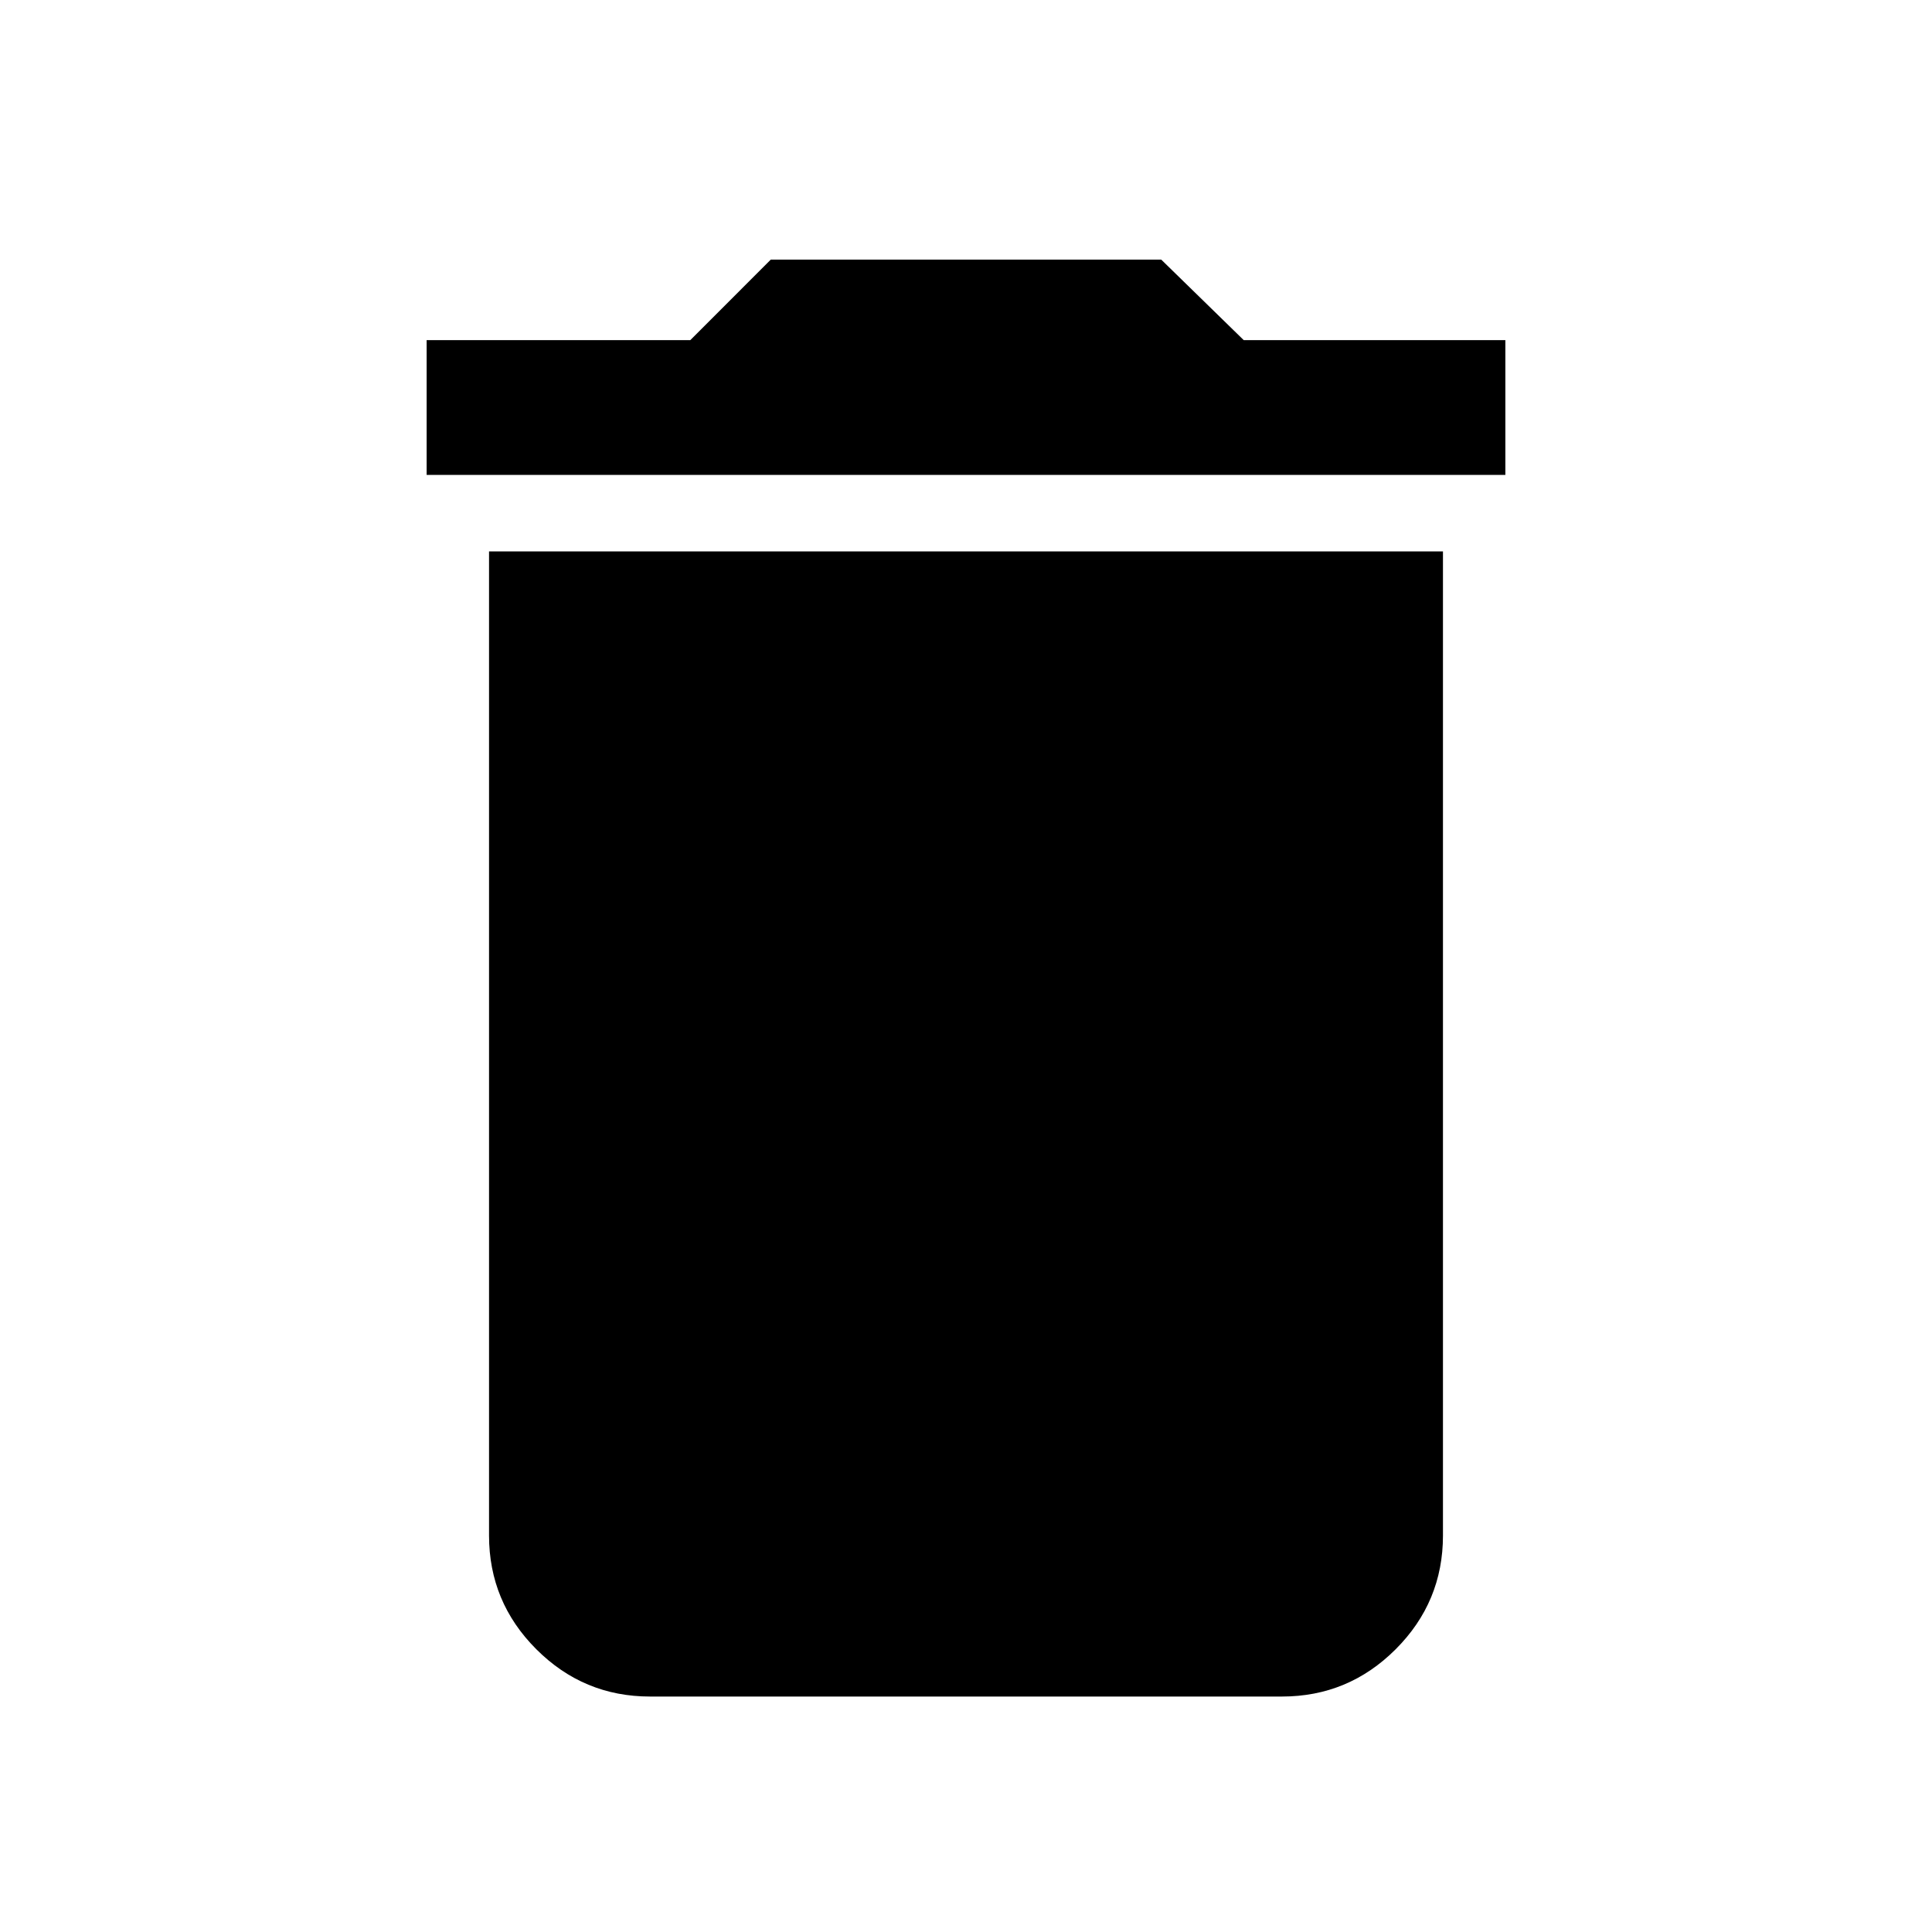 <svg xmlns="http://www.w3.org/2000/svg" height="40" width="40"><path d="M8.833 9.833V7.042H14.292L15.958 5.375H24.042L25.75 7.042H31.167V9.833ZM13.458 35.125Q12.083 35.125 11.104 34.146Q10.125 33.167 10.125 31.792V11.417H29.875V31.792Q29.875 33.167 28.896 34.146Q27.917 35.125 26.542 35.125Z"/></svg>